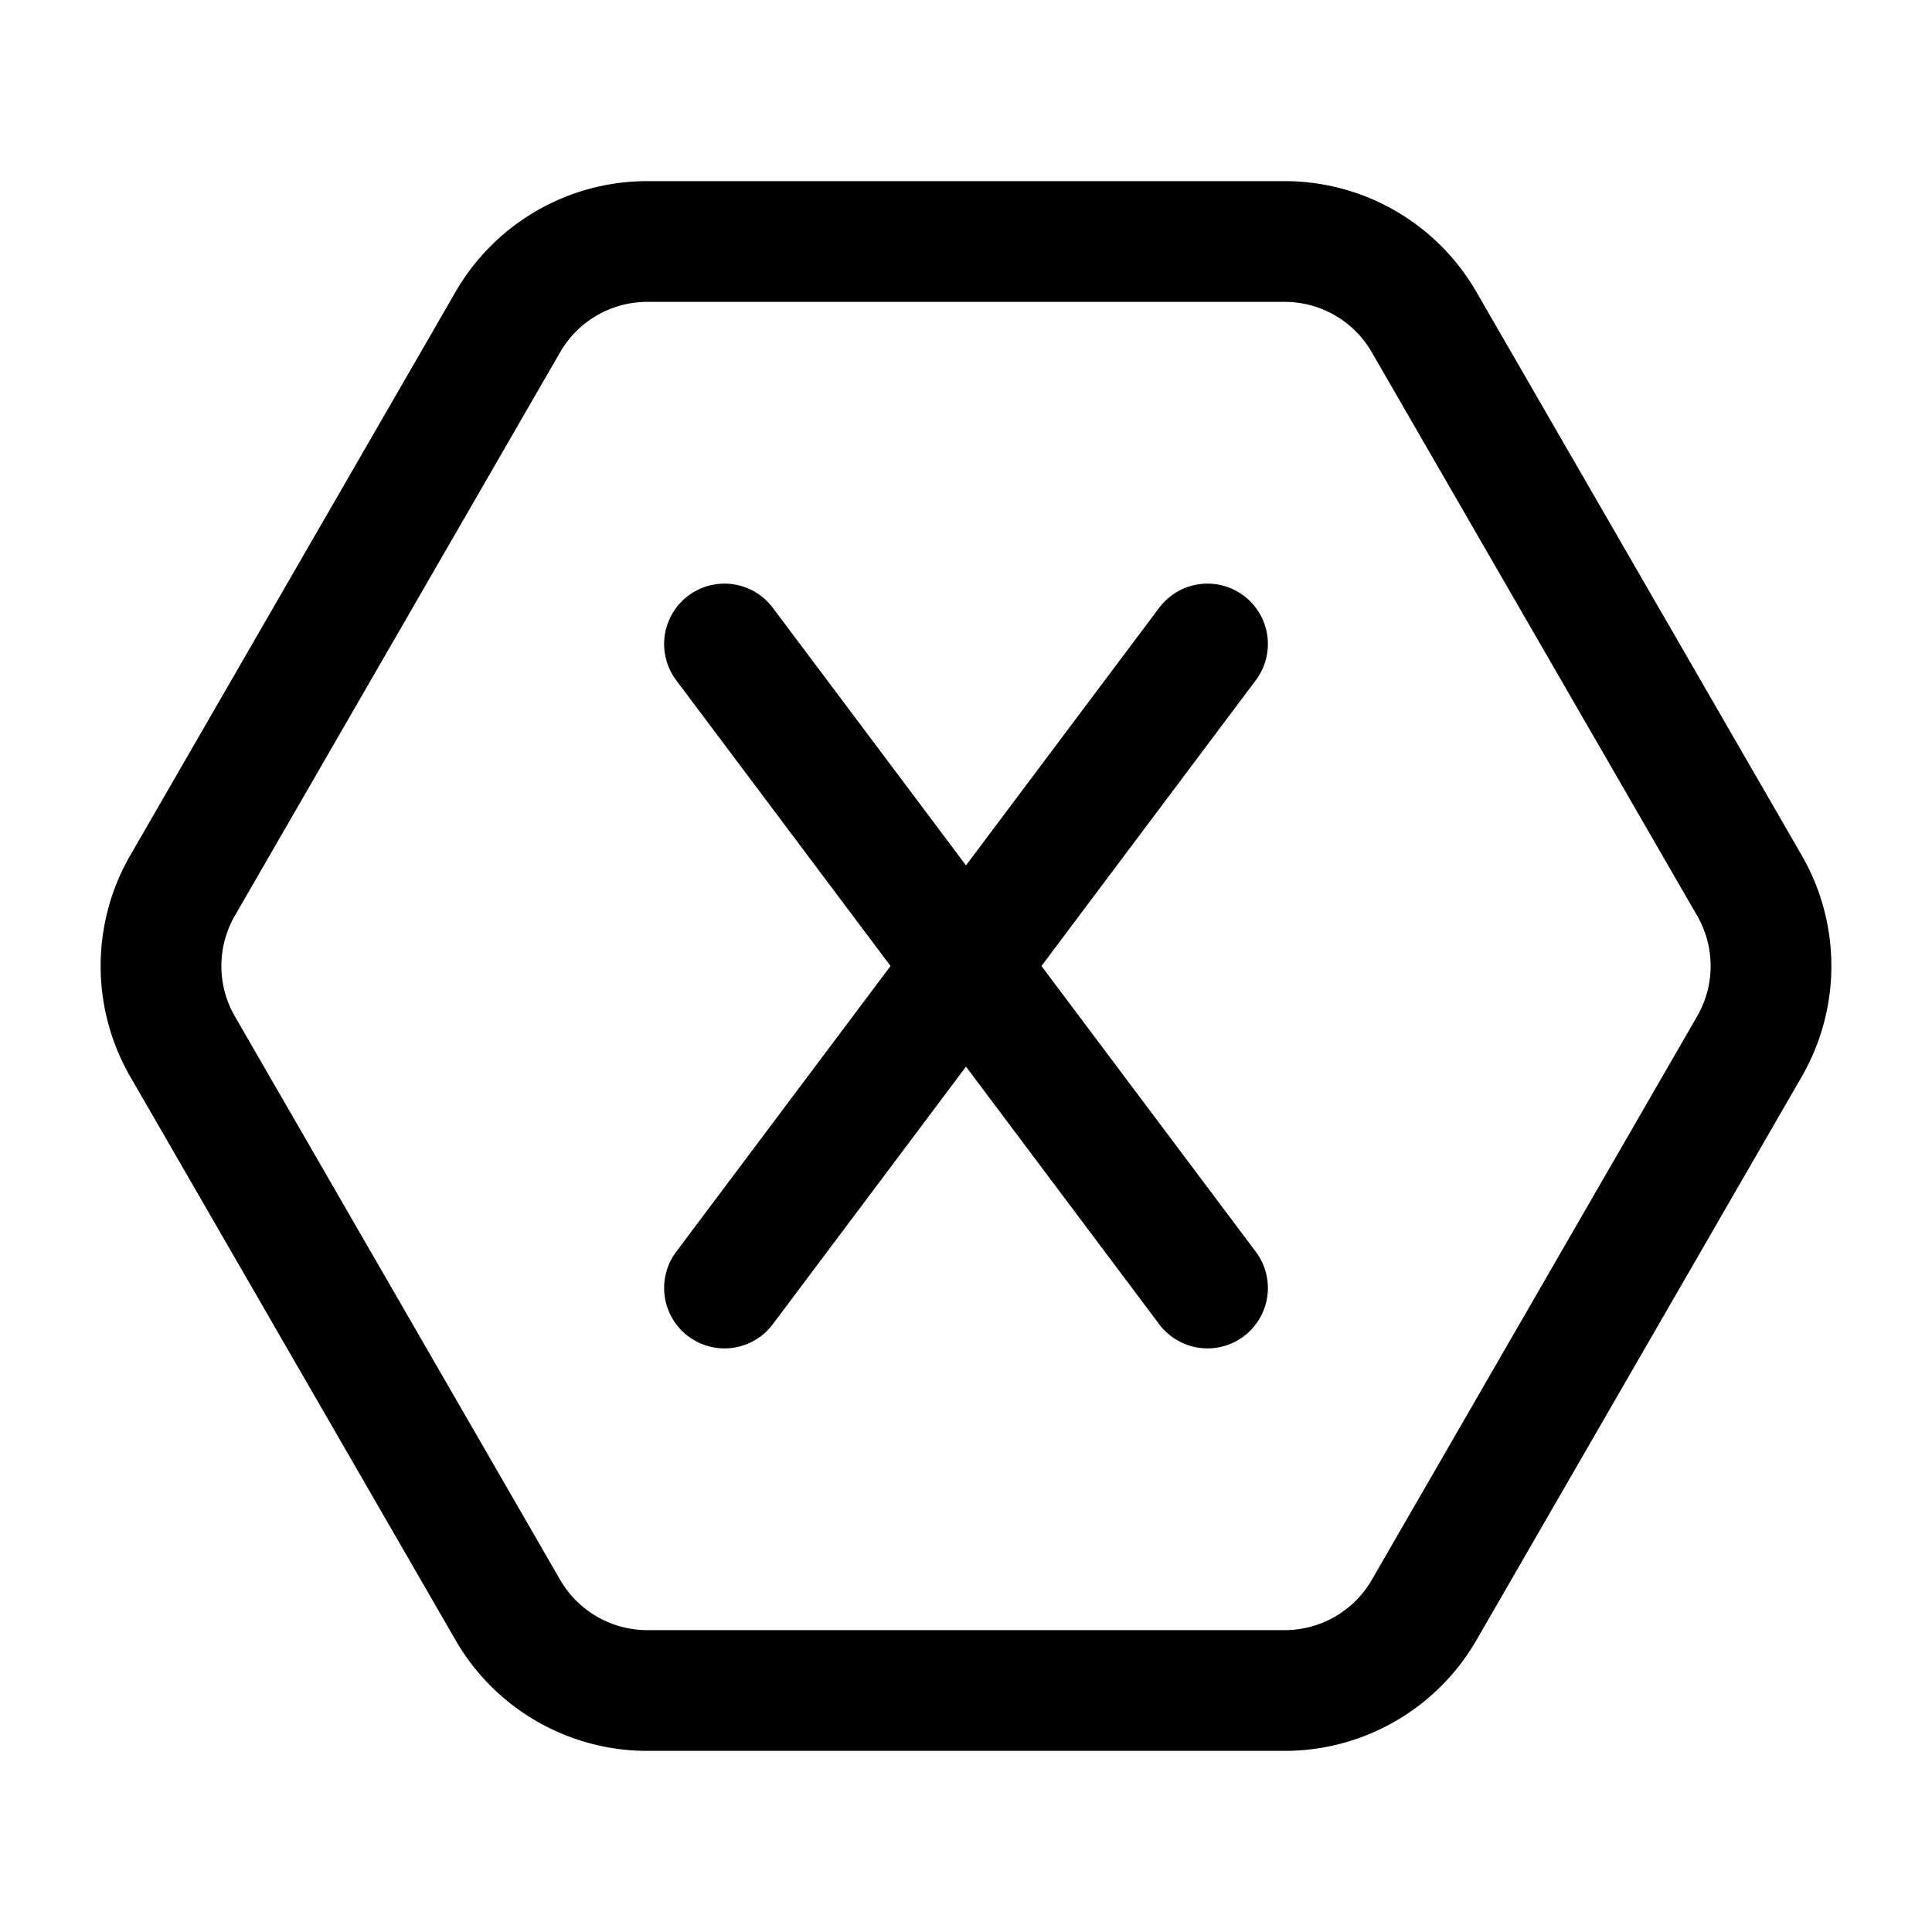 <svg xmlns="http://www.w3.org/2000/svg" fill="none" stroke-linecap="round" stroke-linejoin="round" viewBox="0 0 24 24" stroke-width="1.5" stroke="currentColor" aria-hidden="true" data-slot="icon" height="16px" width="16px">
  <path d="M15.958 21H8.041a2 2 0 0 1-1.732-1l-4.041-7a2 2 0 0 1 0-2l4.041-7a2 2 0 0 1 1.732-1h7.917a2 2 0 0 1 1.732 1l4.042 7a2 2 0 0 1 0 2l-4.041 7a2 2 0 0 1-1.733 1M15 16 9 8M9 16l6-8"/>
</svg>
